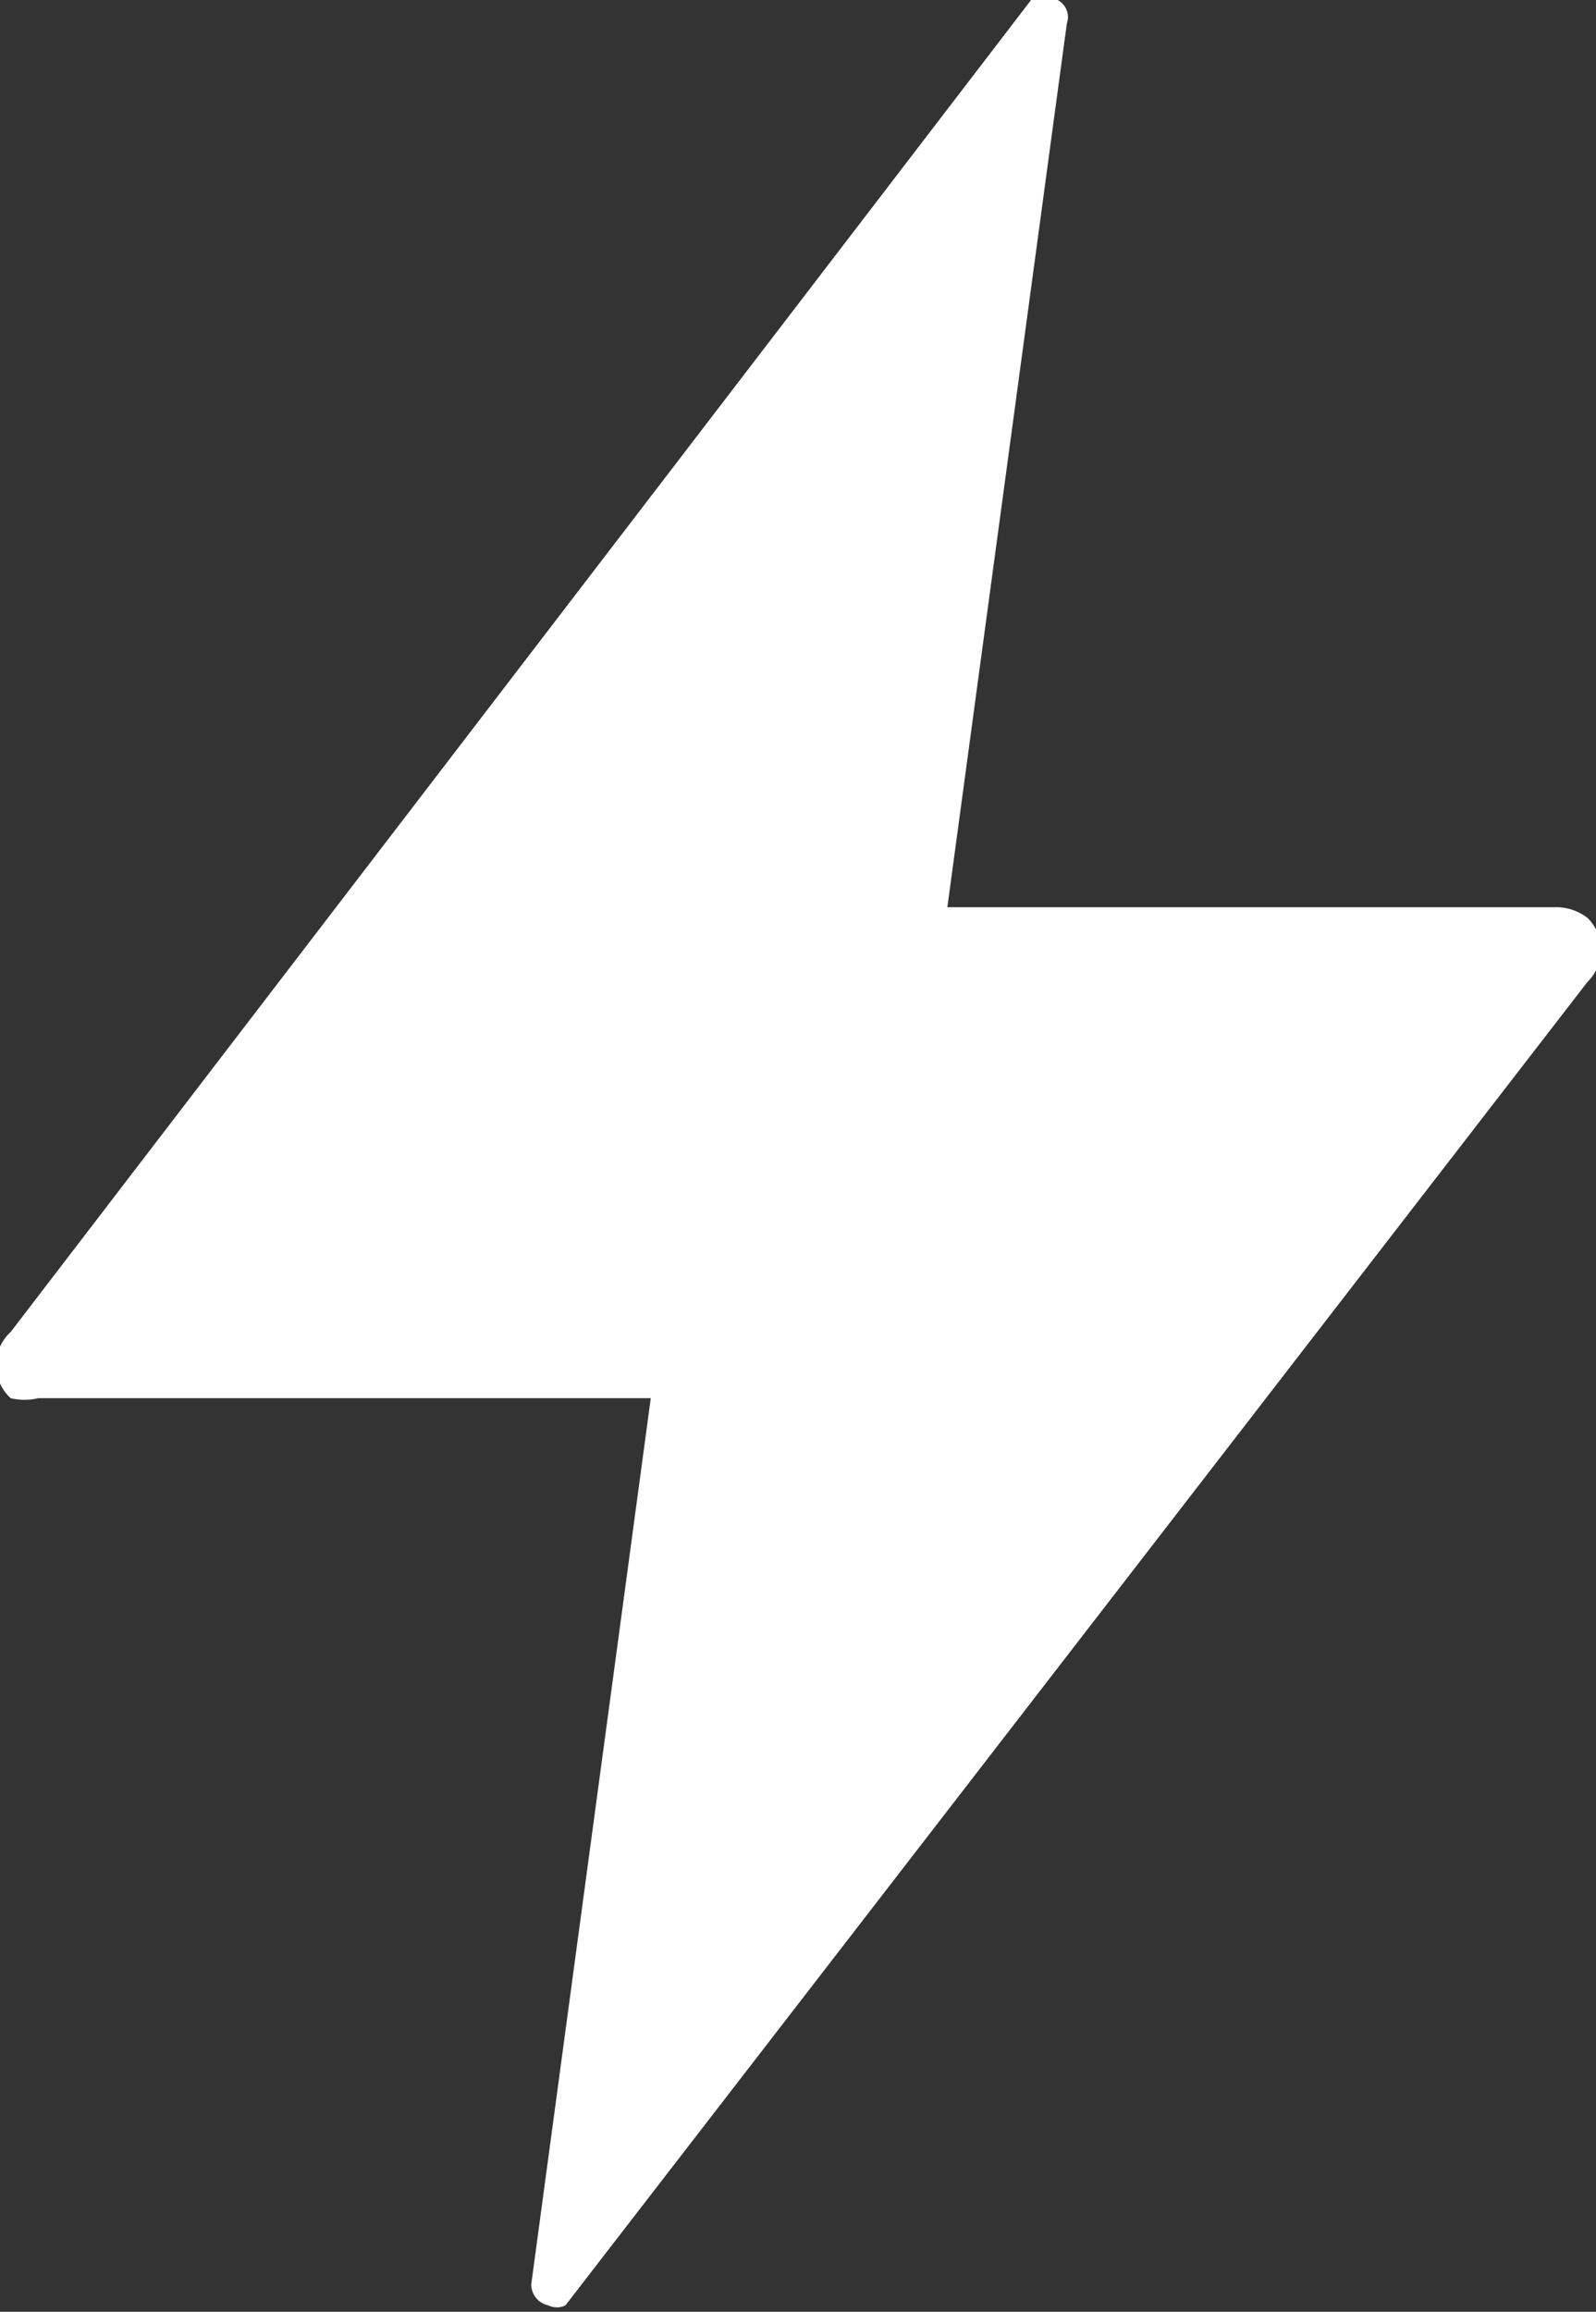 <svg id="图层_1" data-name="图层 1" xmlns="http://www.w3.org/2000/svg" viewBox="0 0 7.48 10.83"><rect x="0" y="0" width="7.48" height="10.83" fill="#333333" stroke="none"/><defs><style>.cls-1{fill:#fff;}</style></defs><title>加急</title><path class="cls-1" d="M8,5.26H5.14L5.7,1.12A.09.09,0,0,0,5.62,1a.07.07,0,0,0-.08,0L.75,7.25a.21.21,0,0,0,0,.31.28.28,0,0,0,.13,0H3.75l-.56,4.15a.1.1,0,0,0,.08.1.09.09,0,0,0,.08,0l4.79-6.2a.21.21,0,0,0,0-.3A.24.24,0,0,0,8,5.26Z" transform="translate(-0.7 -1.01)"/></svg>